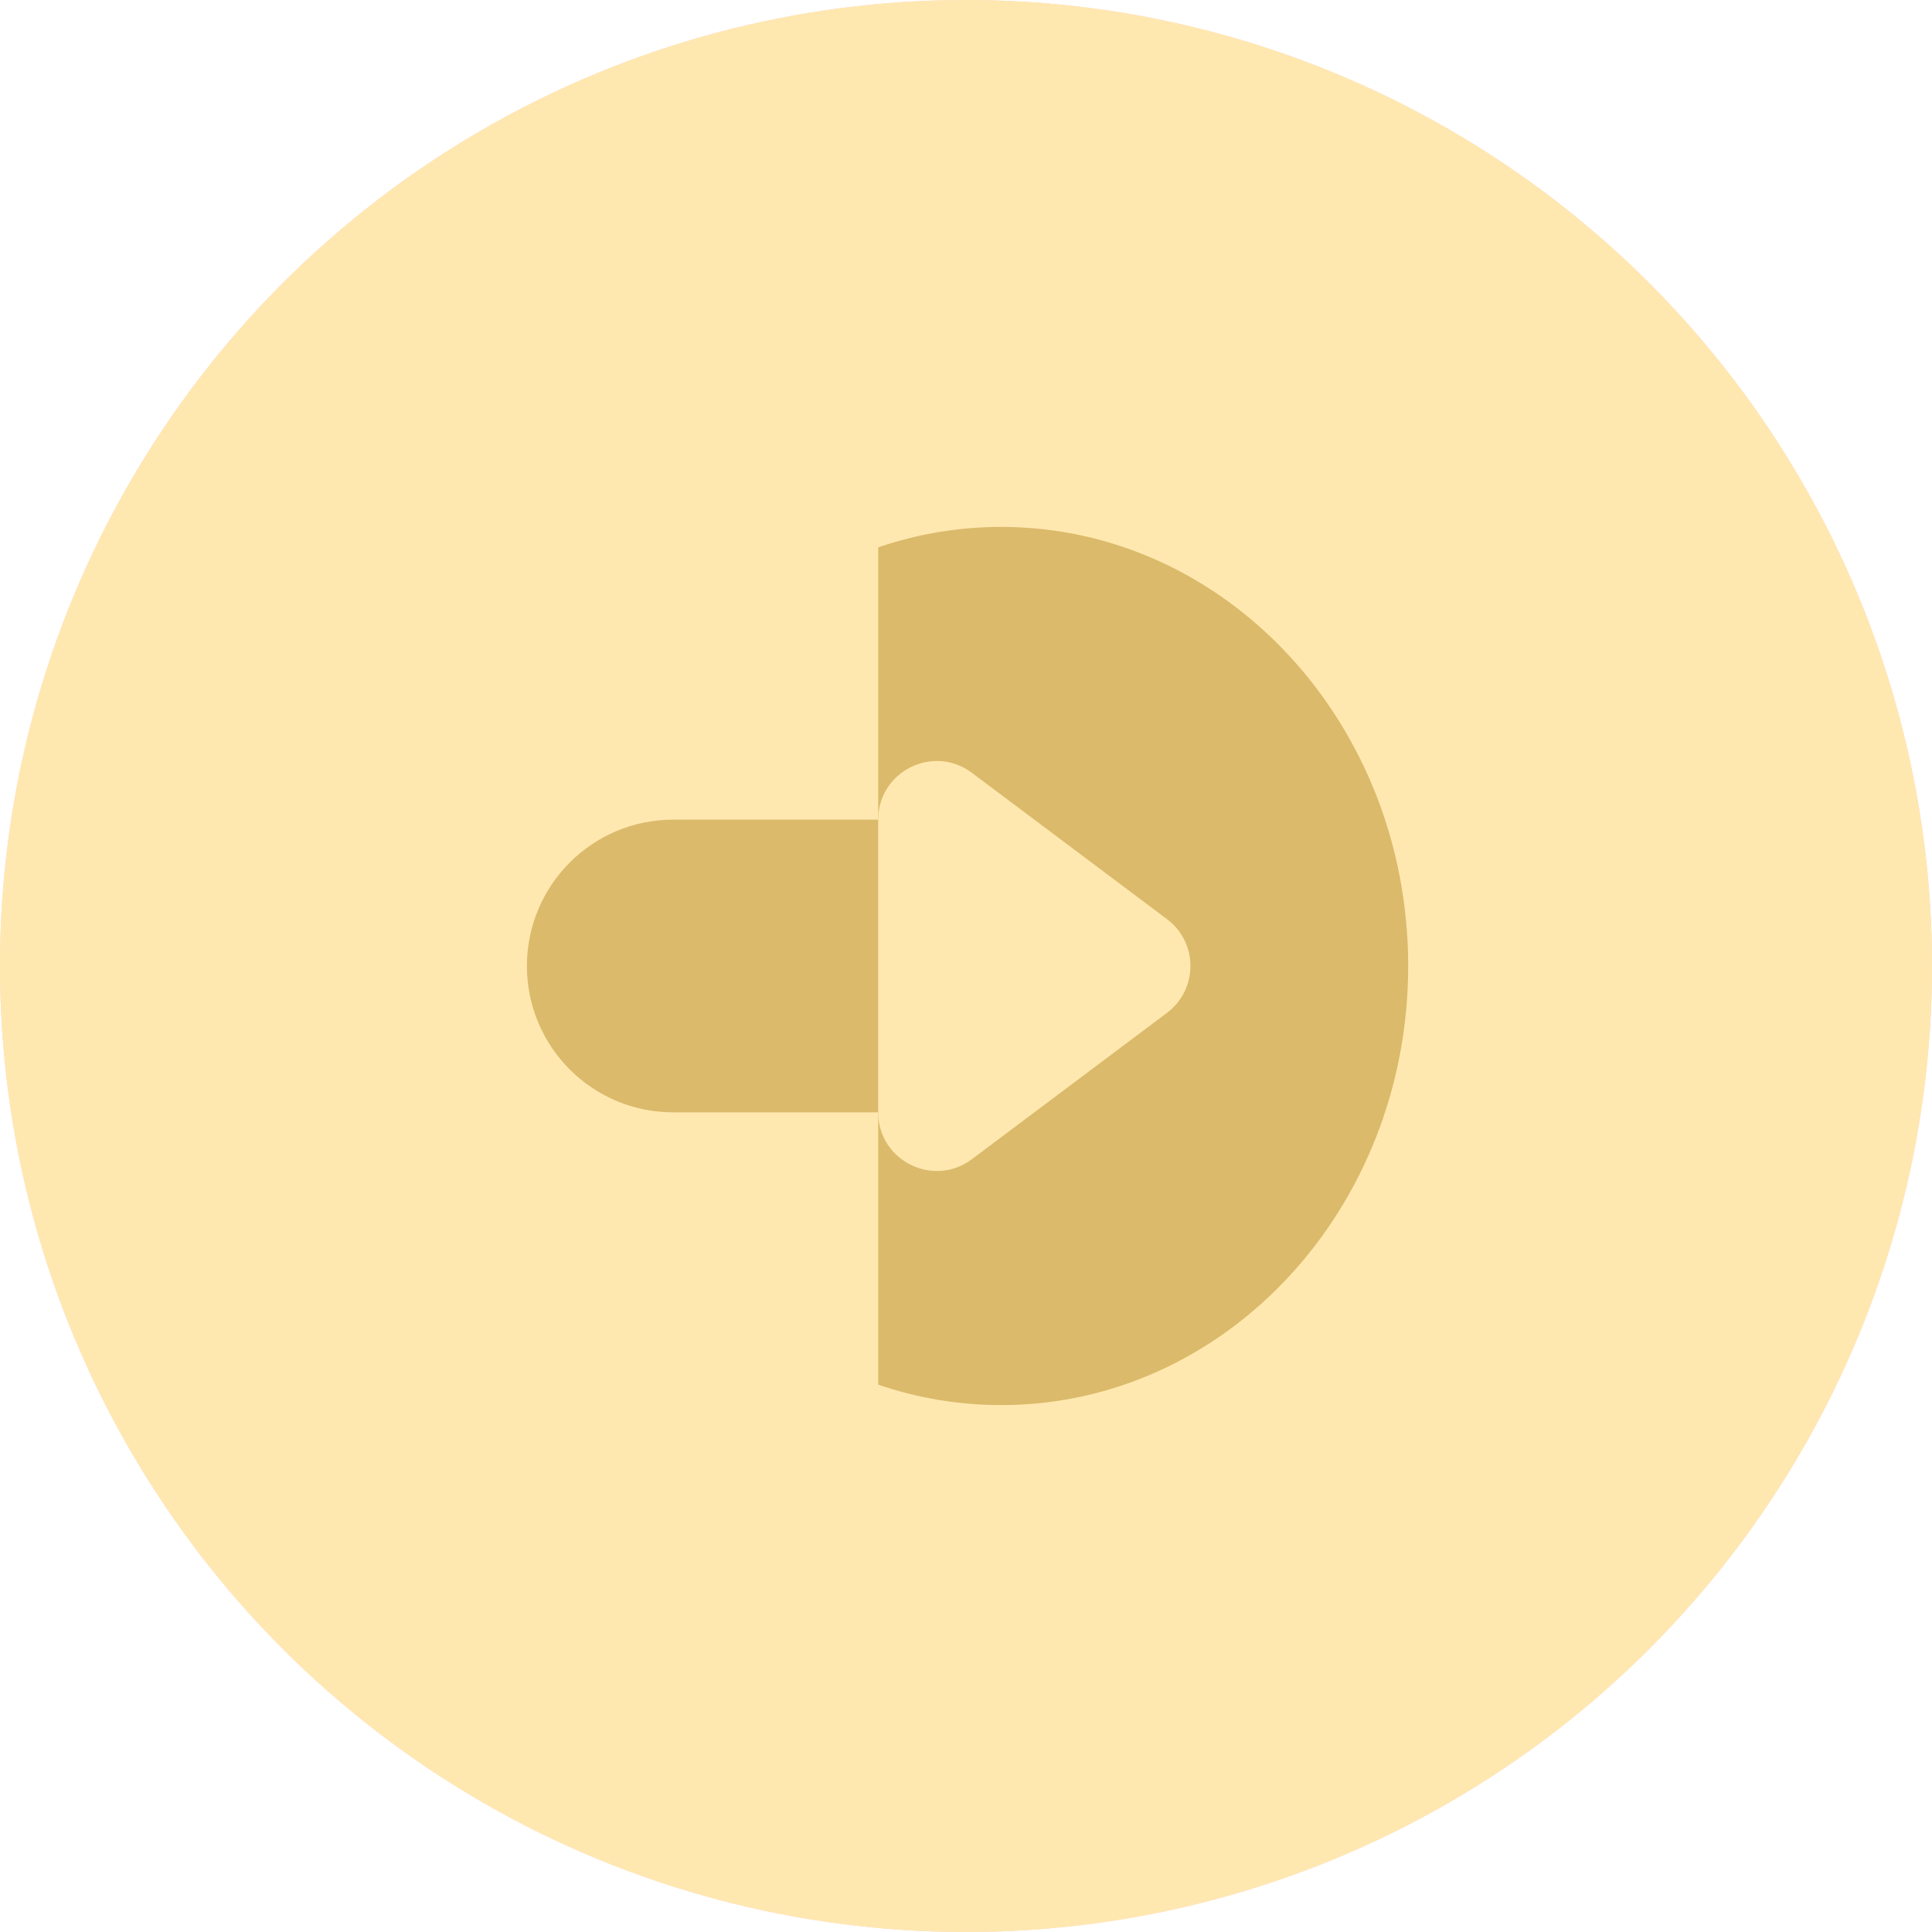 <svg width="33" height="33" viewBox="0 0 33 33" fill="none" xmlns="http://www.w3.org/2000/svg">
<circle cx="16.5" cy="16.5" r="16.5" fill="#FFCDD2"/>
<circle cx="16.5" cy="16.5" r="16.5" fill="#FFE8B0"/>
<path fill-rule="evenodd" clip-rule="evenodd" d="M15 23.651L15 9.349C15.663 9.122 16.369 9 17.102 9C20.941 9 24.053 12.358 24.053 16.5C24.053 20.642 20.941 24 17.102 24C16.369 24 15.663 23.878 15 23.651Z" fill="#DBBA6B"/>
<path d="M9 16.5C9 15.119 10.119 14 11.5 14H17.5C18.881 14 20 15.119 20 16.5C20 17.881 18.881 19 17.5 19H11.5C10.119 19 9 17.881 9 16.5Z" fill="#DBBA6B"/>
<path d="M19.933 15.7C20.467 16.1 20.467 16.9 19.933 17.3L16.6 19.8C15.941 20.294 15 19.824 15 19V16.5V14C15 13.176 15.941 12.706 16.6 13.2L19.933 15.7Z" fill="#FFE8B0"/>
</svg>
